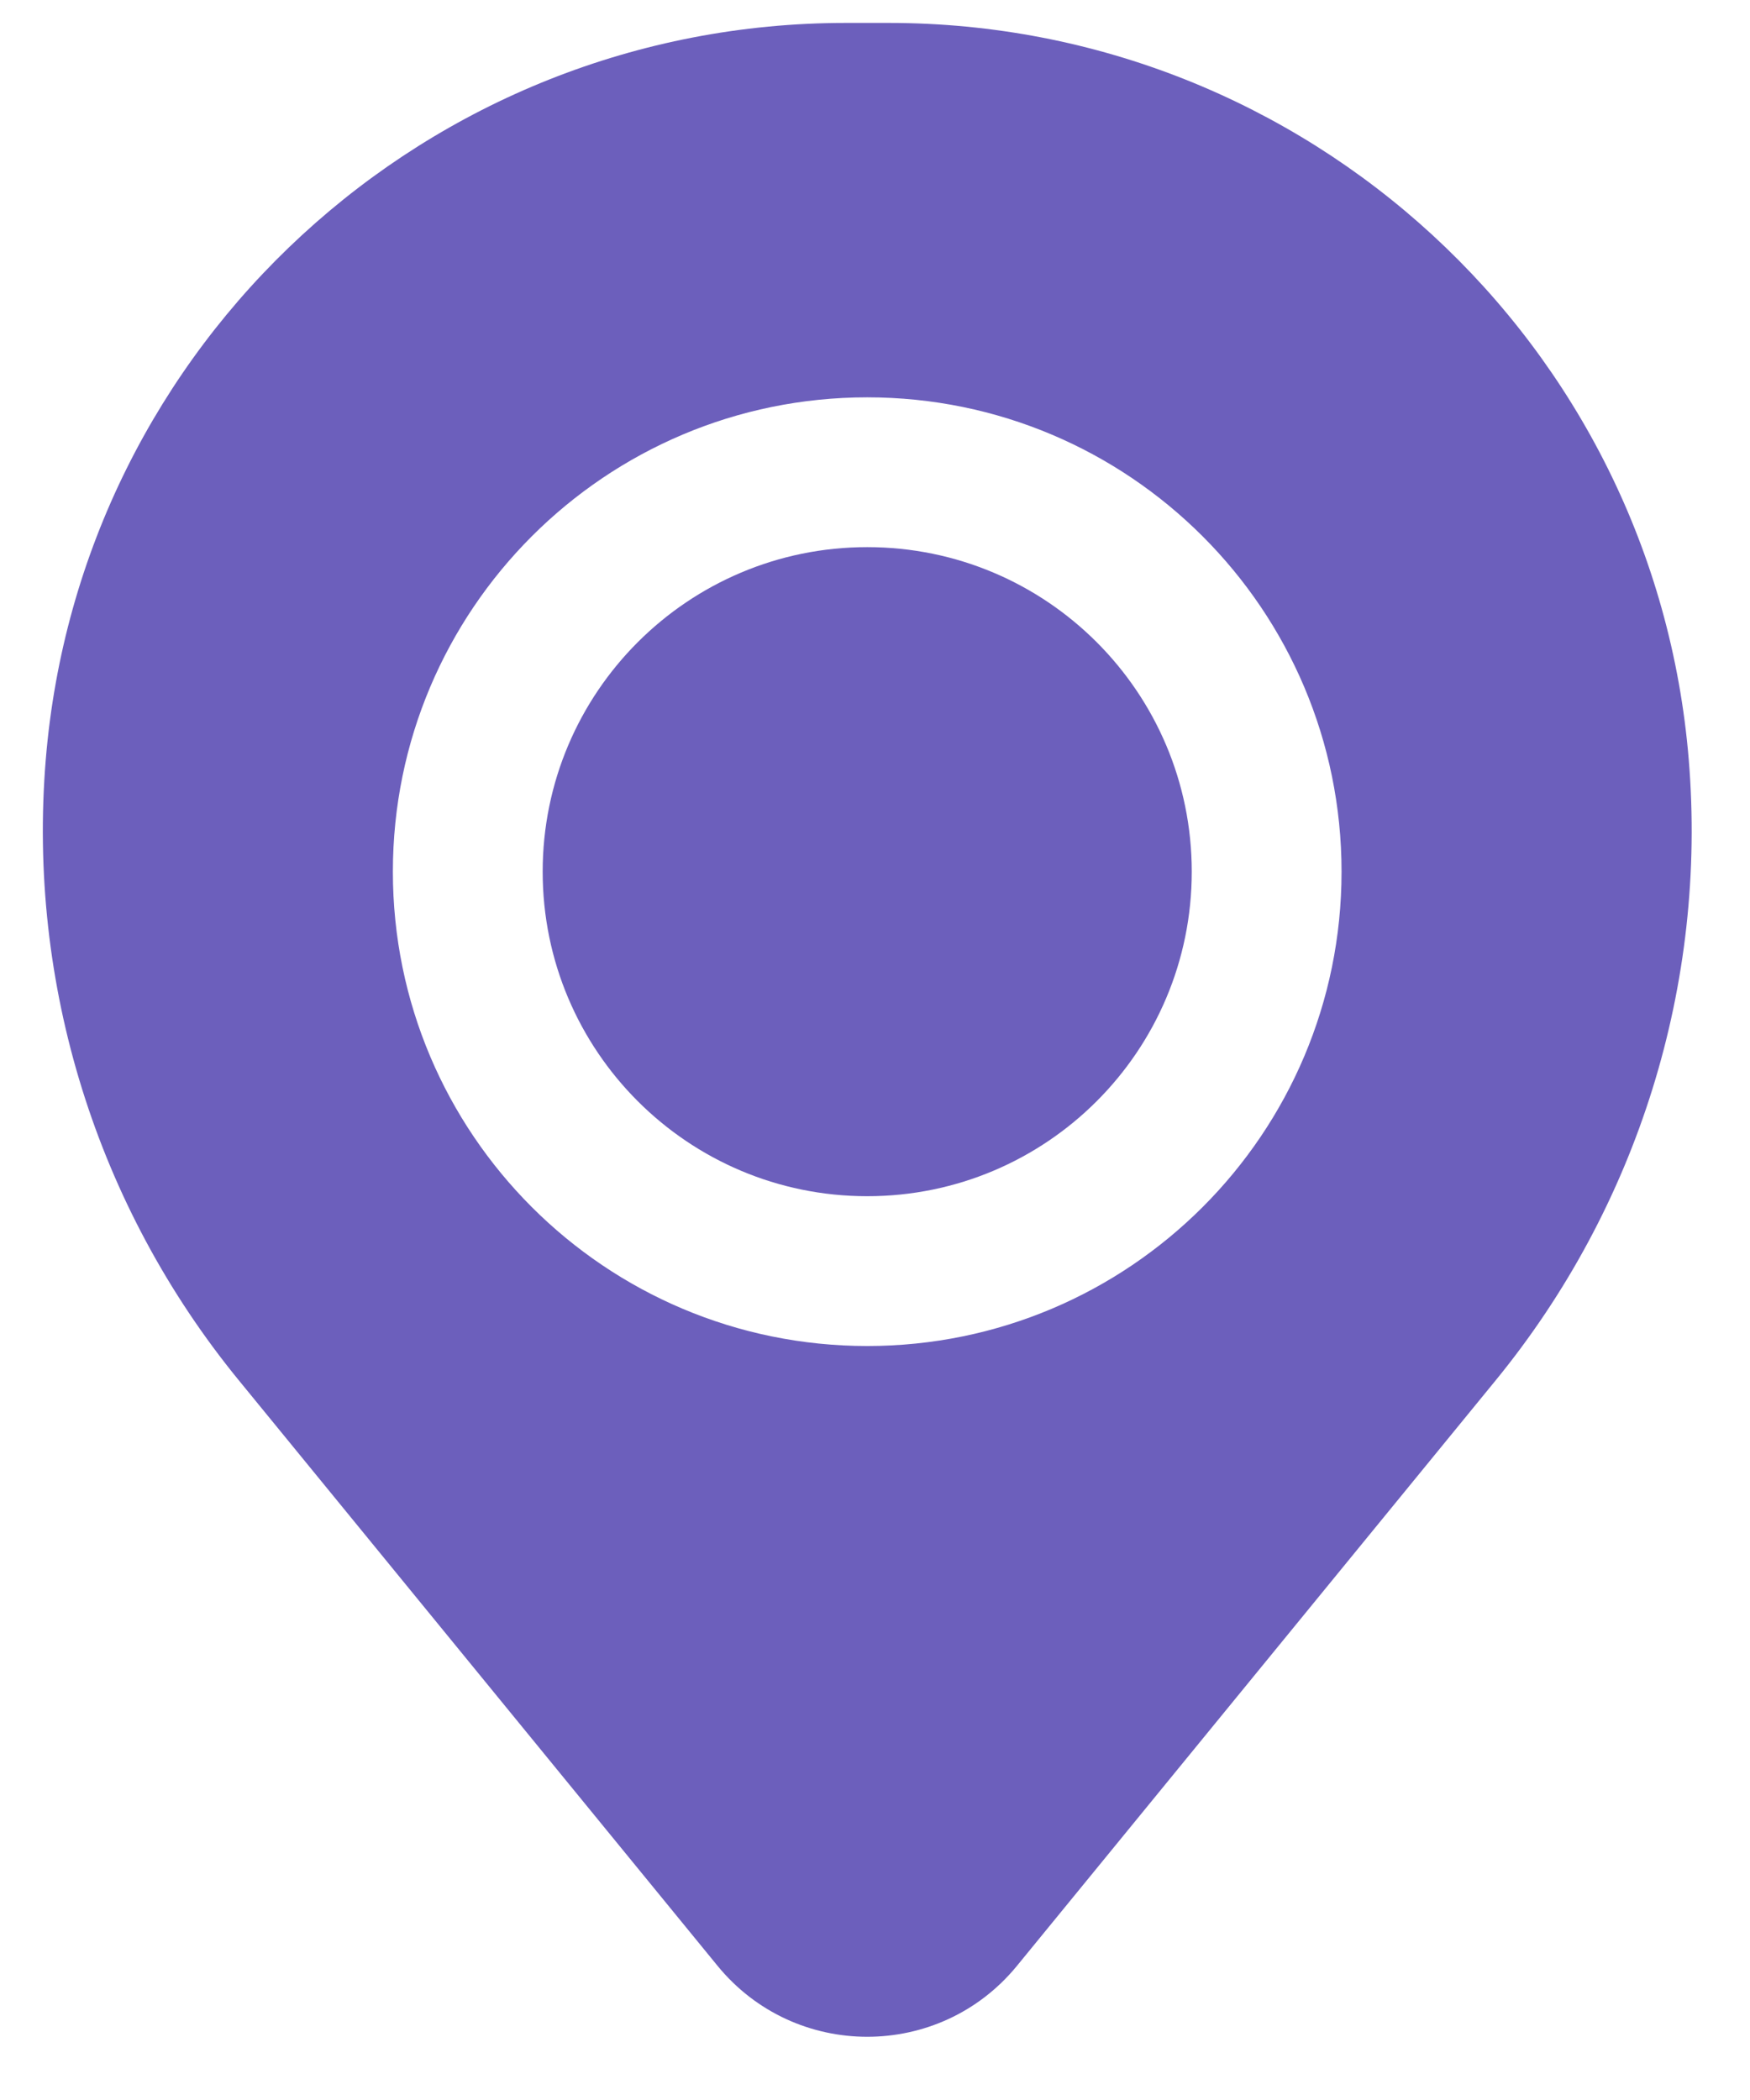 <svg width="20" height="24" viewBox="0 0 20 24" fill="none" xmlns="http://www.w3.org/2000/svg">
<path d="M6.202 9.962C6.202 7.914 7.863 6.253 9.911 6.253C11.96 6.253 13.62 7.914 13.62 9.962C13.62 12.011 11.96 13.671 9.911 13.671C7.863 13.671 6.202 12.011 6.202 9.962Z" fill="#6C5FBC"/>
<path fill-rule="evenodd" clip-rule="evenodd" d="M0.523 8.681C0.915 3.923 4.891 0.262 9.665 0.262H10.158C14.932 0.262 18.908 3.923 19.3 8.681C19.511 11.243 18.72 13.787 17.093 15.776L11.623 22.466C10.738 23.548 9.085 23.548 8.2 22.466L2.73 15.776C1.103 13.787 0.312 11.243 0.523 8.681ZM9.911 4.541C6.917 4.541 4.49 6.969 4.49 9.962C4.49 12.956 6.917 15.383 9.911 15.383C12.905 15.383 15.332 12.956 15.332 9.962C15.332 6.969 12.905 4.541 9.911 4.541Z" fill="#6C5FBC"/>
</svg>
